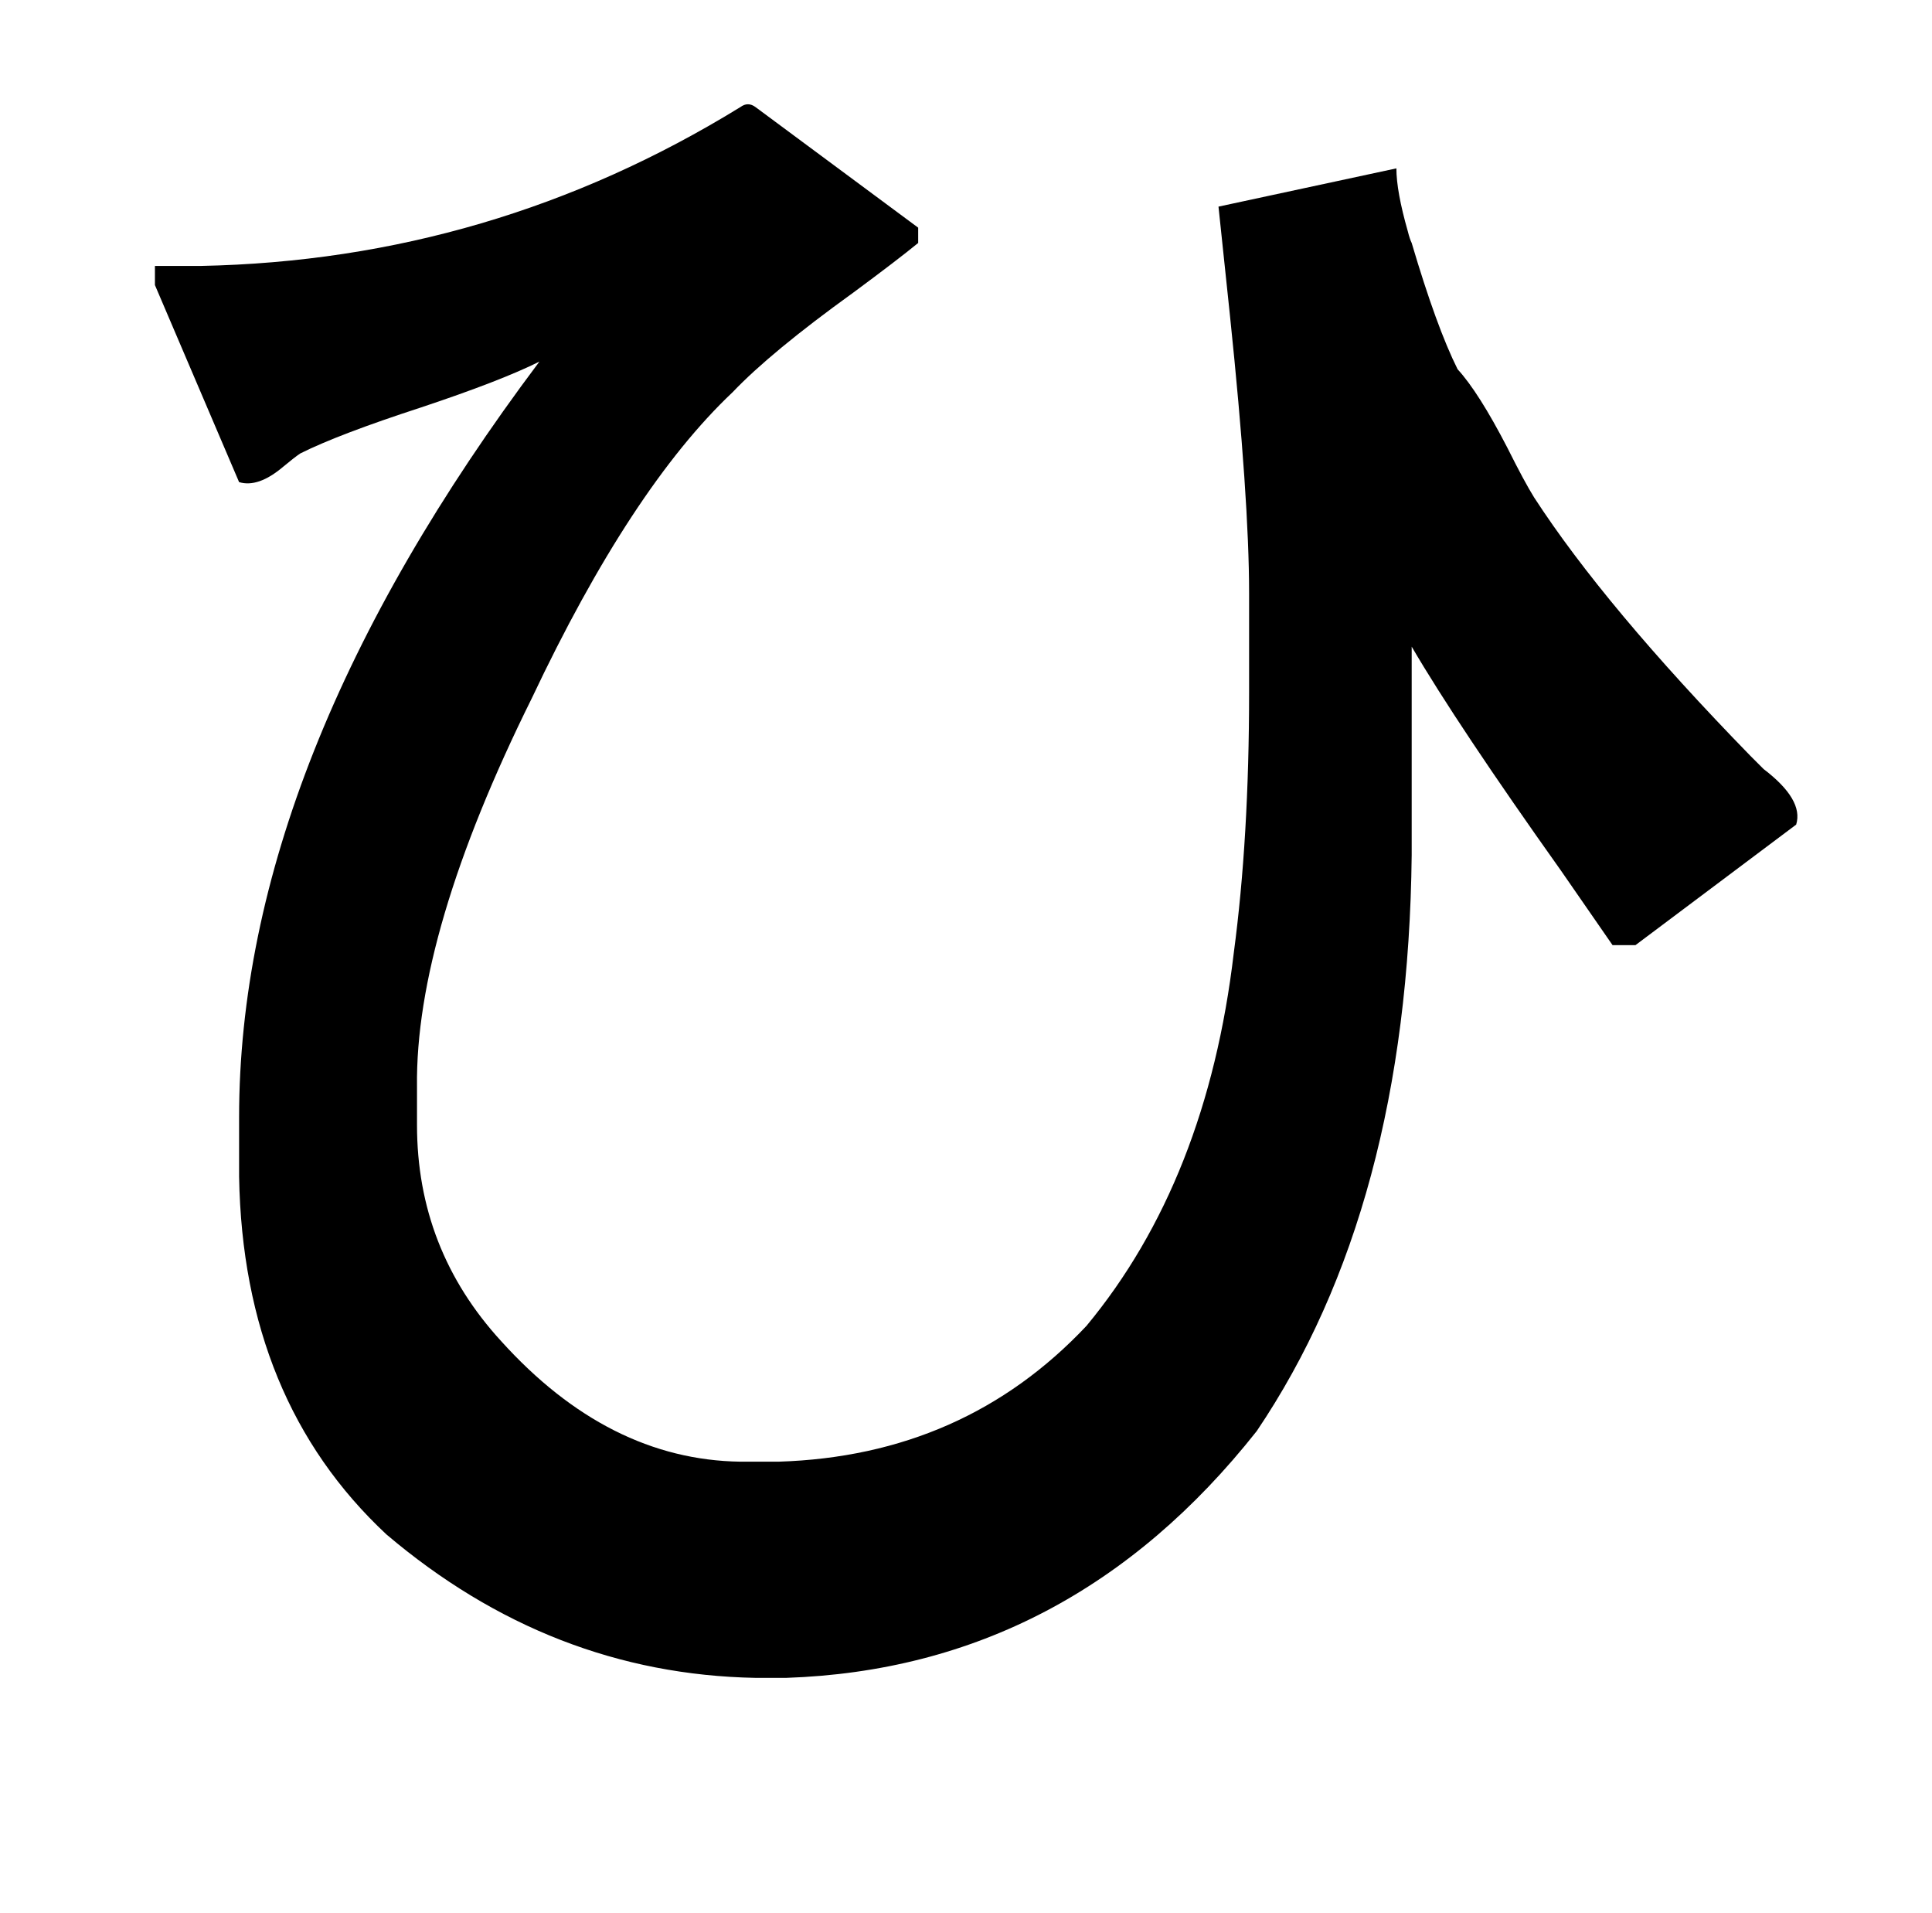 <?xml version="1.0" standalone="no"?>
<!DOCTYPE svg PUBLIC "-//W3C//DTD SVG 1.1//EN" "http://www.w3.org/Graphics/SVG/1.1/DTD/svg11.dtd" >
<svg xmlns="http://www.w3.org/2000/svg" xmlns:xlink="http://www.w3.org/1999/xlink" version="1.1" viewBox="-10 0 1010 1000">
   <path fill="currentColor"
d="M71 139h24q152 -3 282 -83q4 -3 8 0l85 63v8q-11 9 -34 26q-43 31 -63 52q-53 50 -105 160q-61 123 -60 203v20q0 65 44 113q56 62 125 63h20q97 -3 161 -71q63 -76 77 -195q8 -60 8 -136v-52q0 -49 -10 -145l-6 -57l93 -20q0 12 6 33q1 4 2 6q13 44 24 66q11 12 26 41
q9 18 14 26q37 57 113 135l7 7q21 16 17 29l-84 63h-12l-27 -39q-54 -76 -78 -117v109q-2 184 -81 301q-98 124 -246 129h-16q-107 -2 -193 -75q-75 -70 -77 -187v-31q0 -186 157 -395q-20 10 -62 24q-43 14 -63 24q-3 2 -9 7q-13 11 -23 8l-44 -103v-10z" />
</svg>

